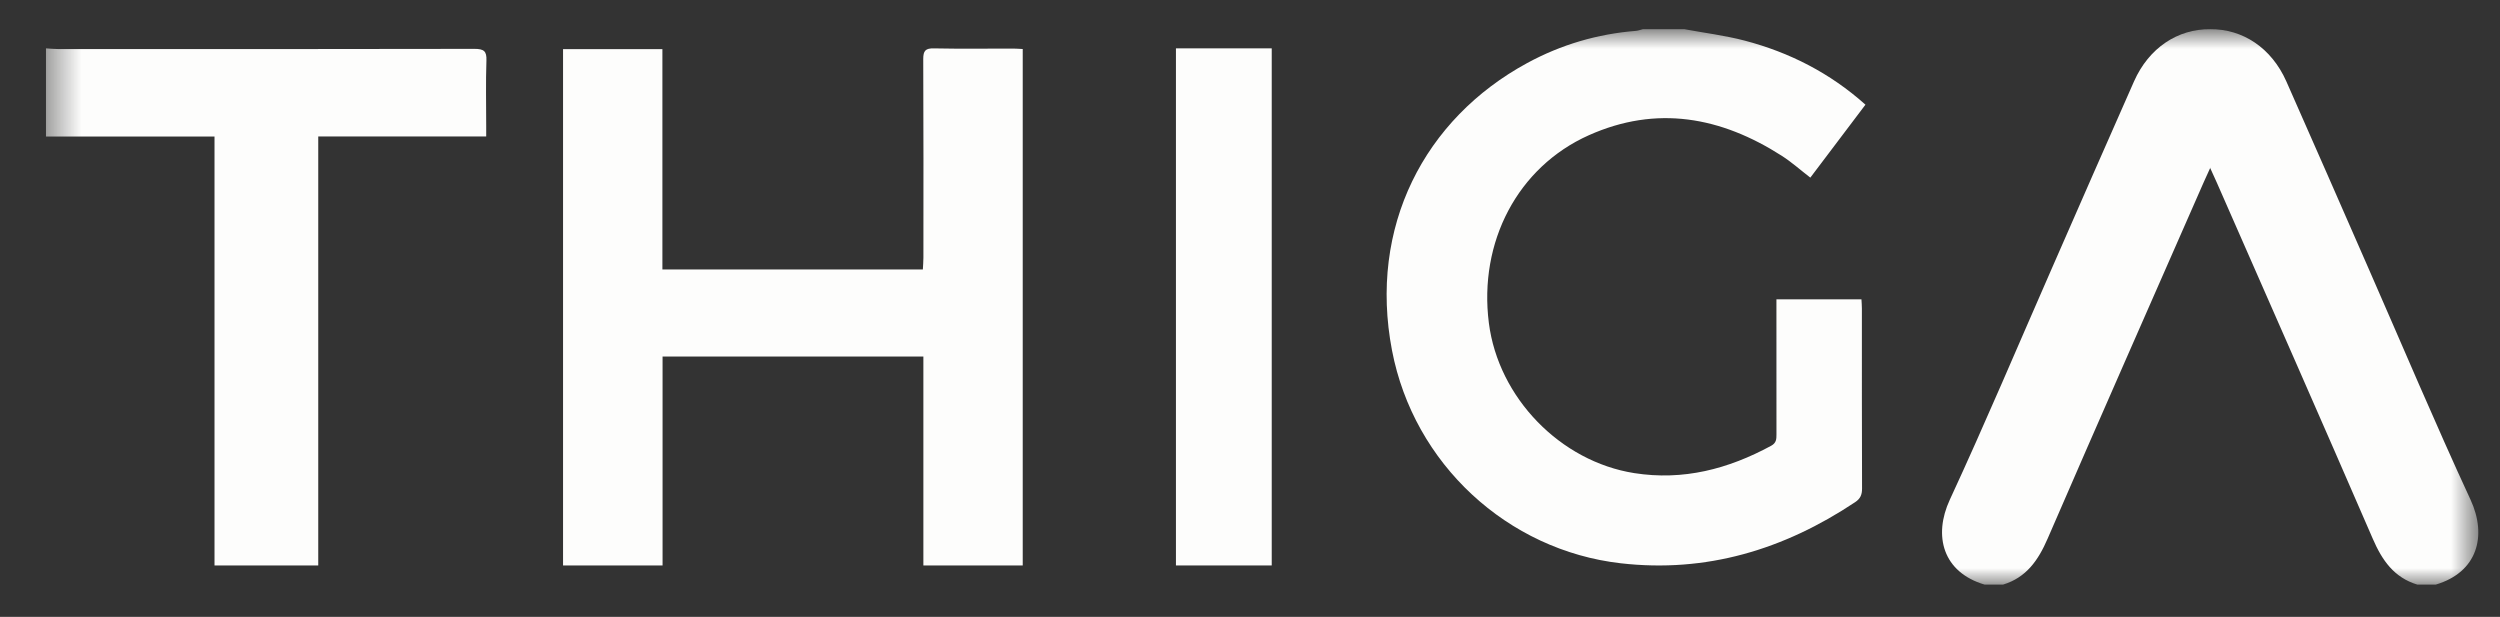 <svg width="77" height="19" viewBox="0 0 77 19" fill="none" xmlns="http://www.w3.org/2000/svg">
<rect x="0" y="0" width="77" height="19" fill="#333333" stroke="none"/>
<g clip-path="url(#clip0_1_6051)">
<mask id="mask0_1_6051" style="mask-type:luminance" maskUnits="userSpaceOnUse" x="1" y="0" width="76" height="19">
<path d="M76.332 0.9H1.416V18.007H76.332V0.9Z" fill="white"/>
</mask>
<g mask="url(#mask0_1_6051)">
<path fill-rule="evenodd" clip-rule="evenodd" d="M51.882 0.9C52.502 1.015 53.131 1.092 53.74 1.252C55.115 1.614 56.363 2.247 57.456 3.224C56.887 3.977 56.325 4.721 55.758 5.471C55.458 5.24 55.185 4.995 54.881 4.8C53.003 3.597 51.023 3.233 48.937 4.165C46.746 5.144 45.539 7.451 45.857 9.949C46.151 12.251 48.059 14.213 50.336 14.572C51.843 14.809 53.228 14.447 54.551 13.73C54.71 13.644 54.716 13.527 54.715 13.38C54.713 12.113 54.714 10.846 54.714 9.579V9.22H57.333C57.338 9.319 57.346 9.412 57.346 9.504C57.347 11.352 57.344 13.199 57.351 15.047C57.352 15.24 57.297 15.361 57.139 15.466C54.94 16.931 52.551 17.651 49.919 17.349C46.429 16.949 43.544 14.289 42.874 10.793C42.145 6.988 43.871 3.661 47.037 1.942C48.084 1.374 49.202 1.045 50.385 0.951C50.457 0.945 50.528 0.917 50.599 0.9H51.882Z" fill="#FDFDFC"/>
<path fill-rule="evenodd" clip-rule="evenodd" d="M1.416 1.489C1.541 1.497 1.667 1.511 1.793 1.511C6.065 1.512 10.337 1.515 14.609 1.505C14.904 1.505 14.993 1.573 14.982 1.864C14.959 2.532 14.975 3.202 14.975 3.872V4.204H9.802V17.416H6.607V4.205H1.416V1.489Z" fill="#FDFDFC"/>
<path fill-rule="evenodd" clip-rule="evenodd" d="M17.342 1.514H20.402V8.299H28.424C28.43 8.175 28.441 8.056 28.441 7.937C28.442 5.899 28.446 3.86 28.436 1.822C28.435 1.564 28.503 1.484 28.767 1.49C29.58 1.507 30.393 1.495 31.206 1.496C31.299 1.496 31.392 1.505 31.5 1.51V17.416H28.44V10.982H20.407V17.416H17.342V1.514Z" fill="#FDFDFC"/>
<path fill-rule="evenodd" clip-rule="evenodd" d="M36.219 17.416H39.169V1.489H36.219V17.416Z" fill="#FDFDFC"/>
<path fill-rule="evenodd" clip-rule="evenodd" d="M68.069 5.164C68.16 5.365 68.219 5.491 68.275 5.618C69.88 9.275 71.493 12.928 73.081 16.592C73.368 17.257 73.736 17.788 74.453 18.006H75.021C76.308 17.625 76.609 16.505 76.092 15.39C75.002 13.036 73.993 10.643 72.95 8.266C72.107 6.344 71.269 4.421 70.418 2.504C69.961 1.476 69.075 0.888 68.071 0.9H68.076C67.072 0.888 66.186 1.476 65.729 2.504C64.878 4.421 64.04 6.344 63.197 8.266C62.154 10.643 61.145 13.036 60.055 15.39C59.538 16.505 59.839 17.625 61.126 18.006H61.694C62.411 17.788 62.778 17.257 63.066 16.592C64.654 12.928 66.267 9.275 67.872 5.618C67.928 5.491 67.987 5.365 68.078 5.164" fill="#FDFDFC"/>
</g>
</g>
<defs>
<clipPath id="clip0_1_6051">
<rect width="76" height="18" fill="white" transform="translate(0.5 0.453)"/>
</clipPath>
</defs>
</svg>
